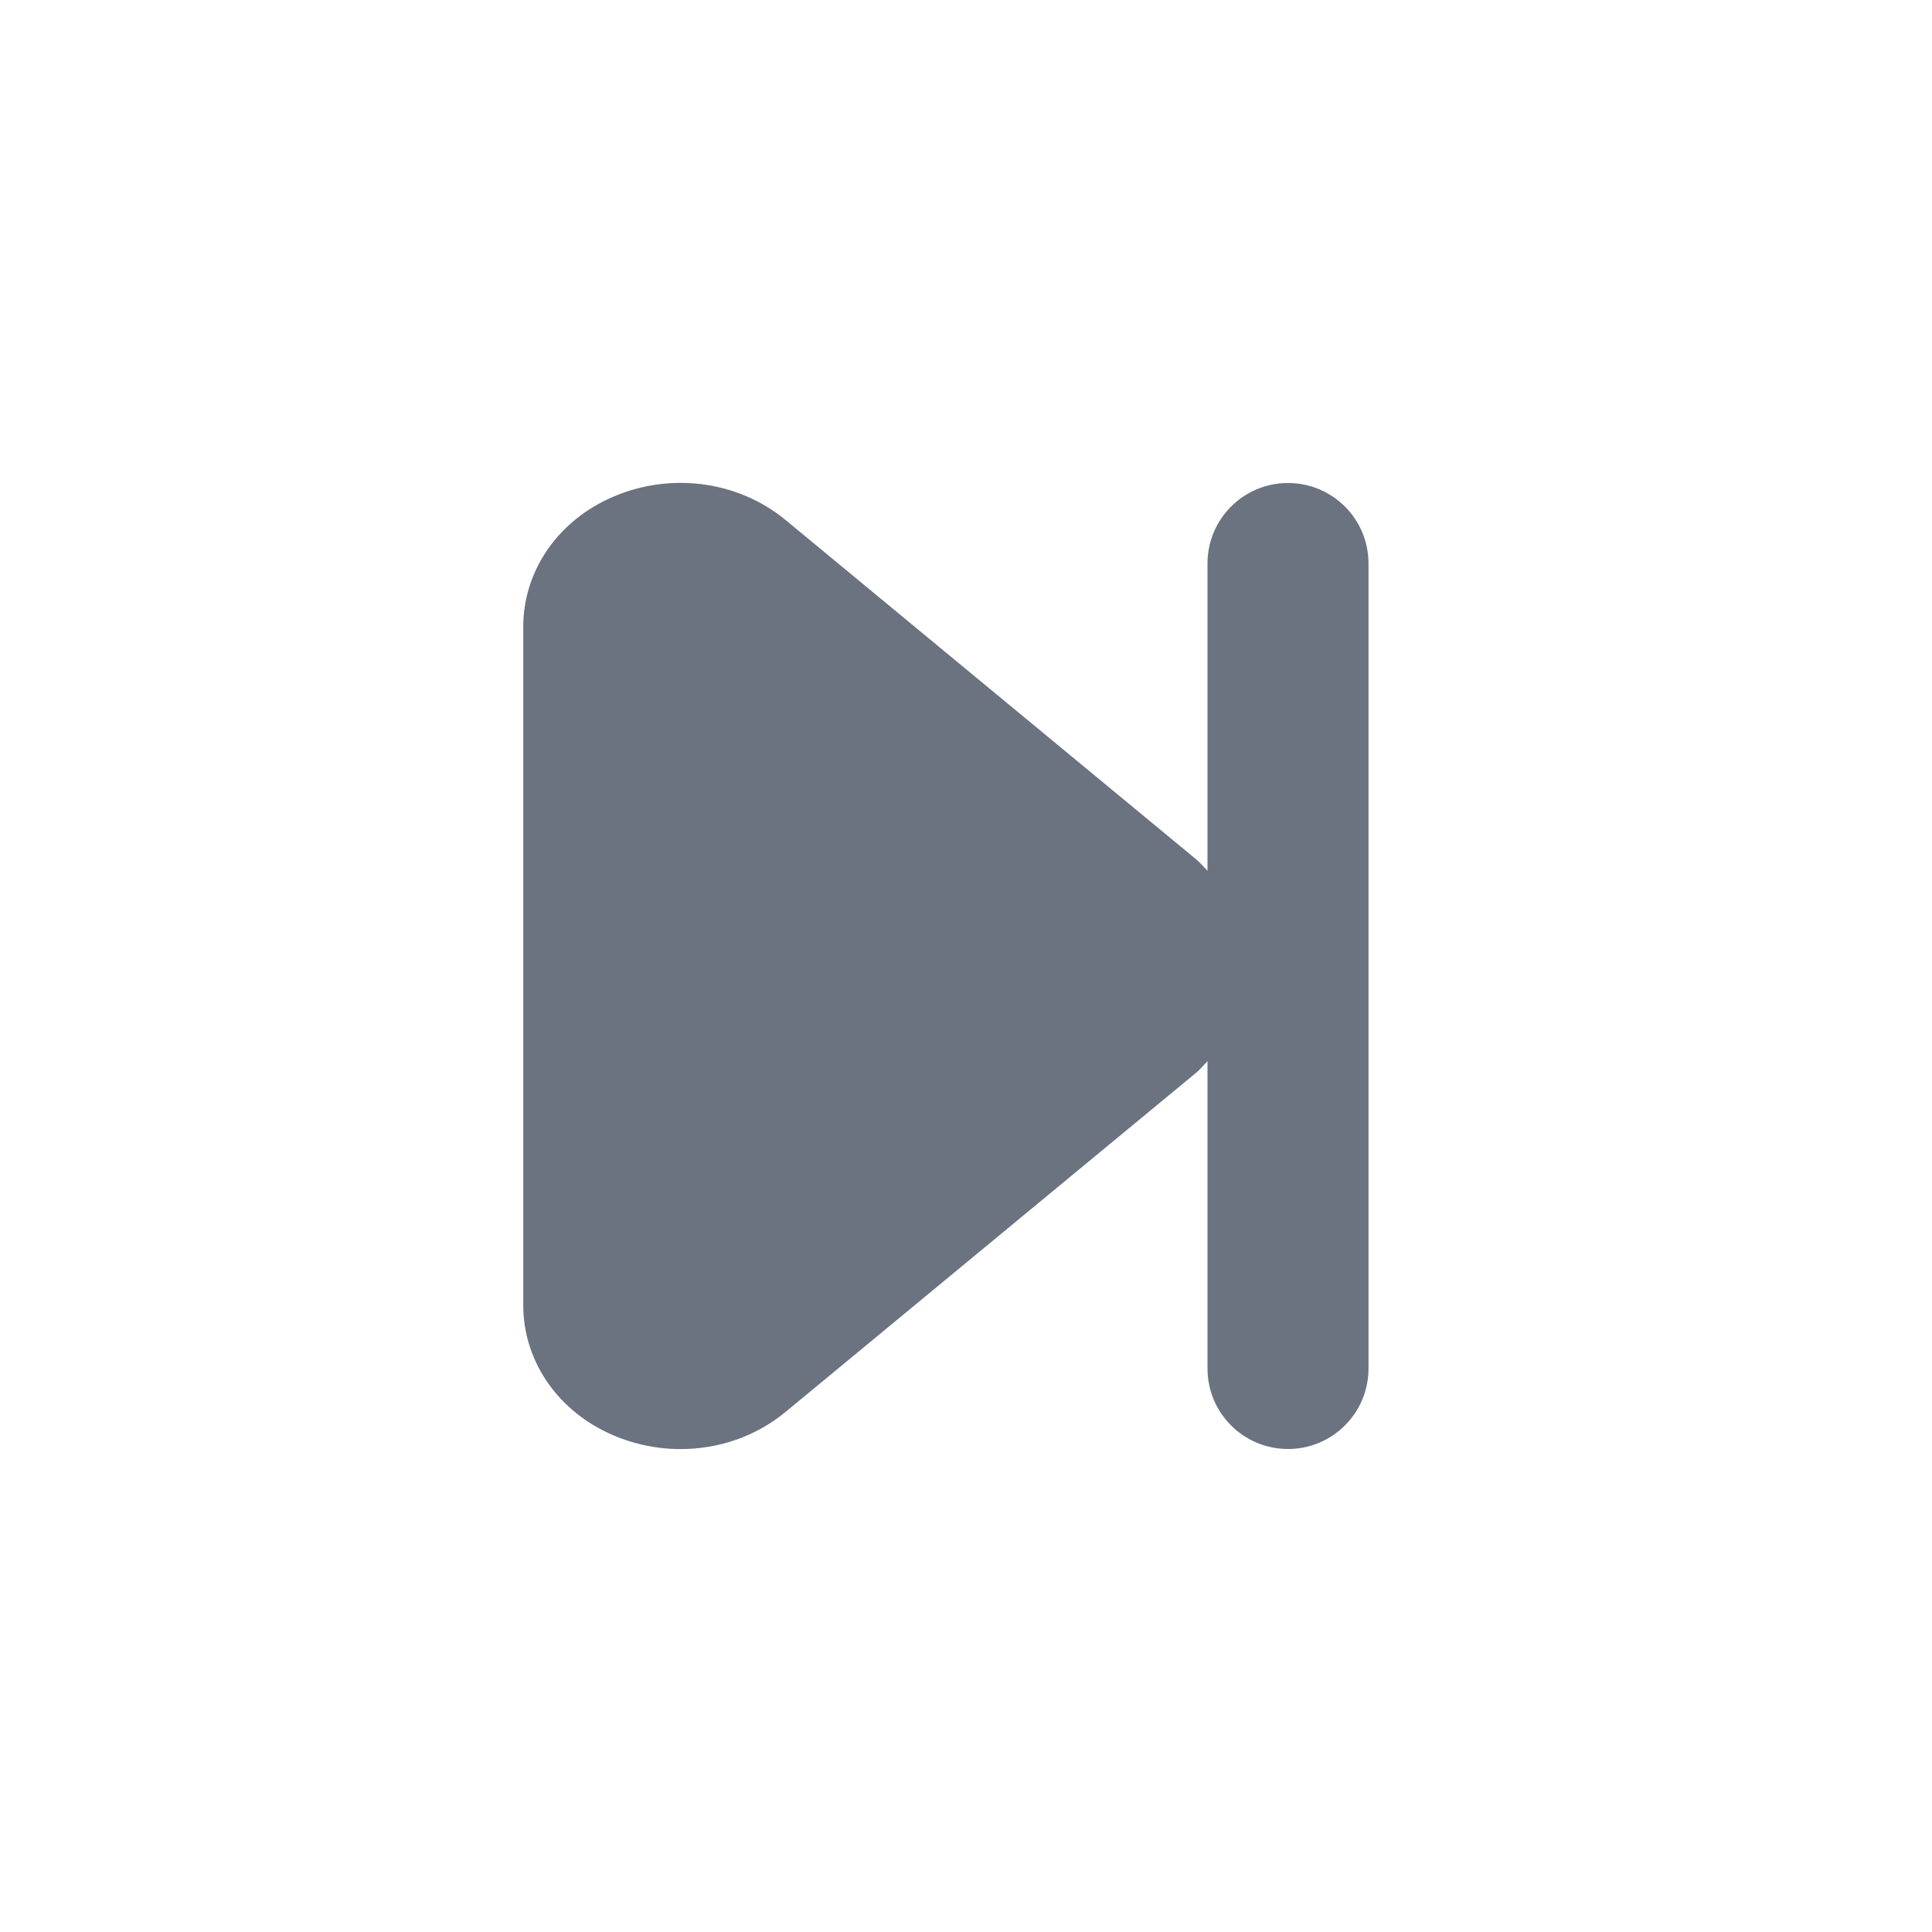 <svg fill="none" height="24" viewBox="0 0 24 24" width="24" xmlns="http://www.w3.org/2000/svg"><path clip-rule="evenodd" d="m16 6c-.552 0-1 .447-1 1v3.818c-.047-.048-.088-.1-.142-.144l-5.099-4.214c-.609-.502-1.477-.604-2.209-.259-.648.306-1.05.913-1.05 1.586v8.426c0 .673.402 1.28 1.05 1.586.289.136.599.202.906.202.471 0 .935-.157 1.303-.462l5.1-4.213c.053-.044.094-.096.141-.144v3.818c0 .553.448 1 1 1s1-.447 1-1v-10c0-.553-.448-1-1-1" fill="#6b7280" fill-rule="evenodd"/></svg>